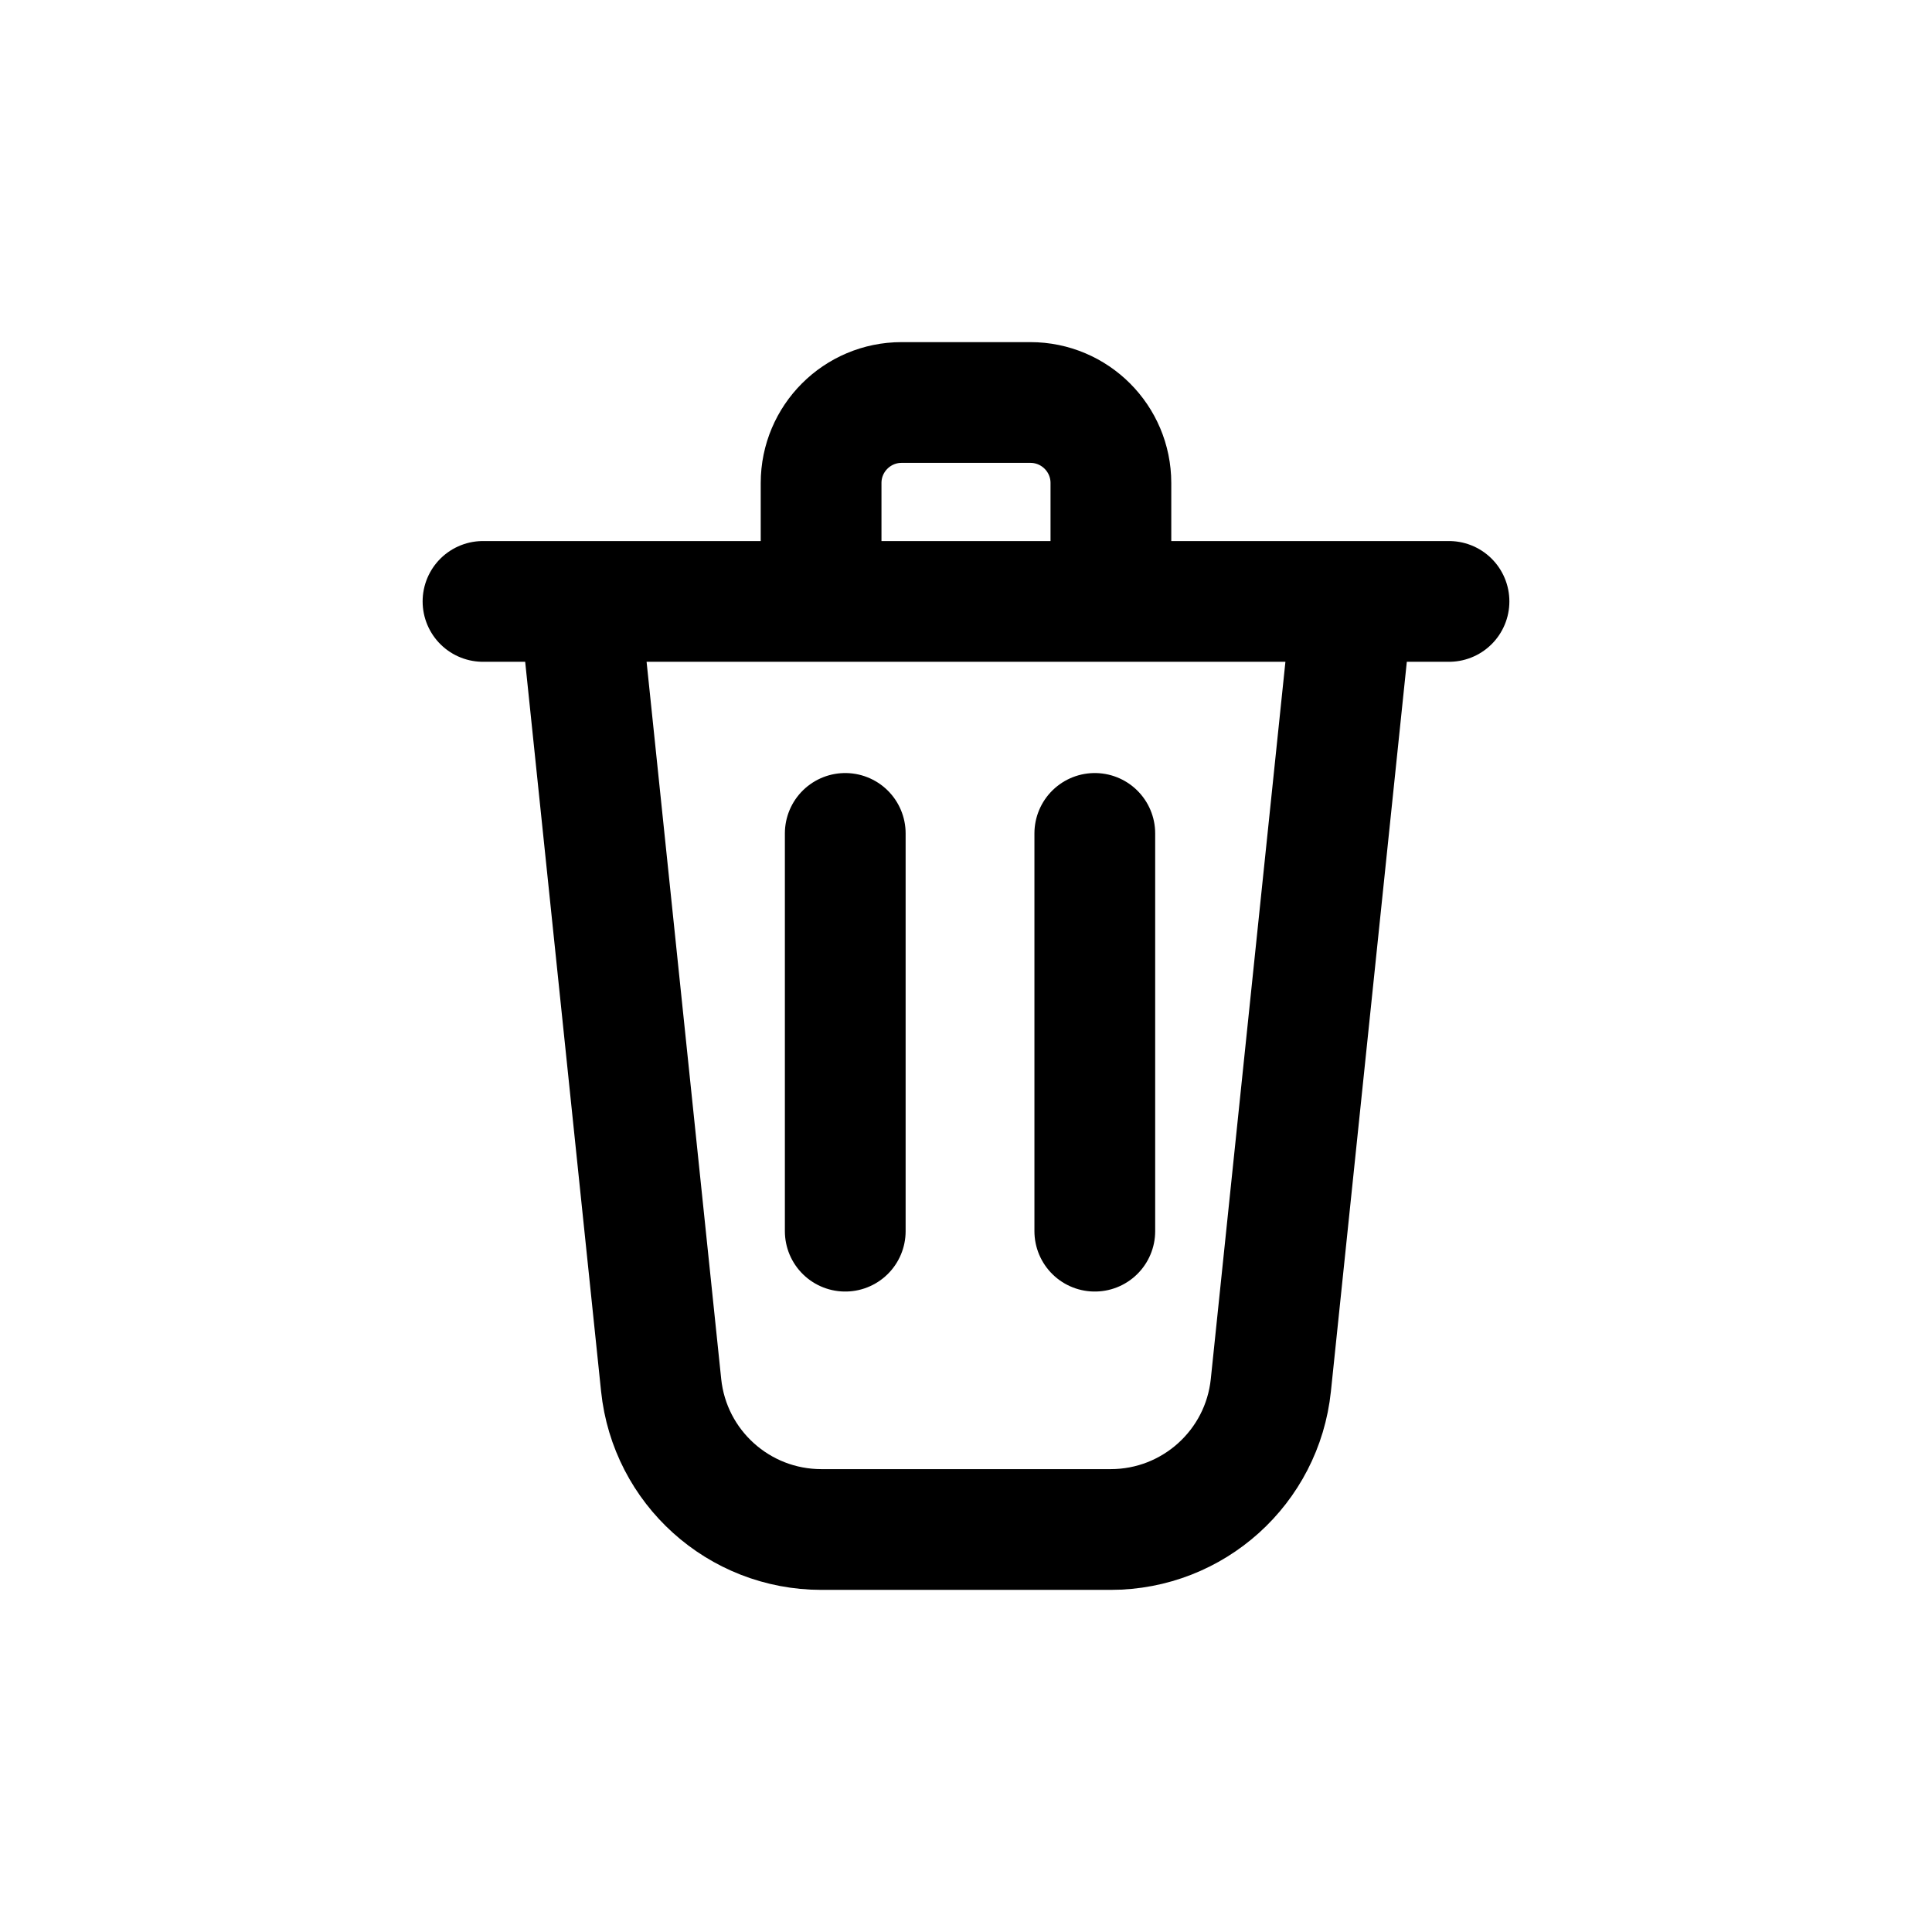 <svg width="24" height="24" viewBox="-3 -3 24 24" fill="none" xmlns="http://www.w3.org/2000/svg">
<path d="M3 4.471H4.2M15 4.471H13.8M4.2 4.471L5.213 14.207C5.319 15.226 6.178 16 7.203 16H10.797C11.822 16 12.681 15.226 12.787 14.207L13.8 4.471M4.2 4.471H7.2M13.8 4.471H10.8M7.5 12.294V7.353M10.6 7.353V12.294M7.2 4.471V3C7.2 2.448 7.648 2 8.2 2H9.8C10.352 2 10.8 2.448 10.8 3V4.471M7.2 4.471H10.8" stroke="black" stroke-width="1.5" stroke-linecap="round"/>
</svg>
